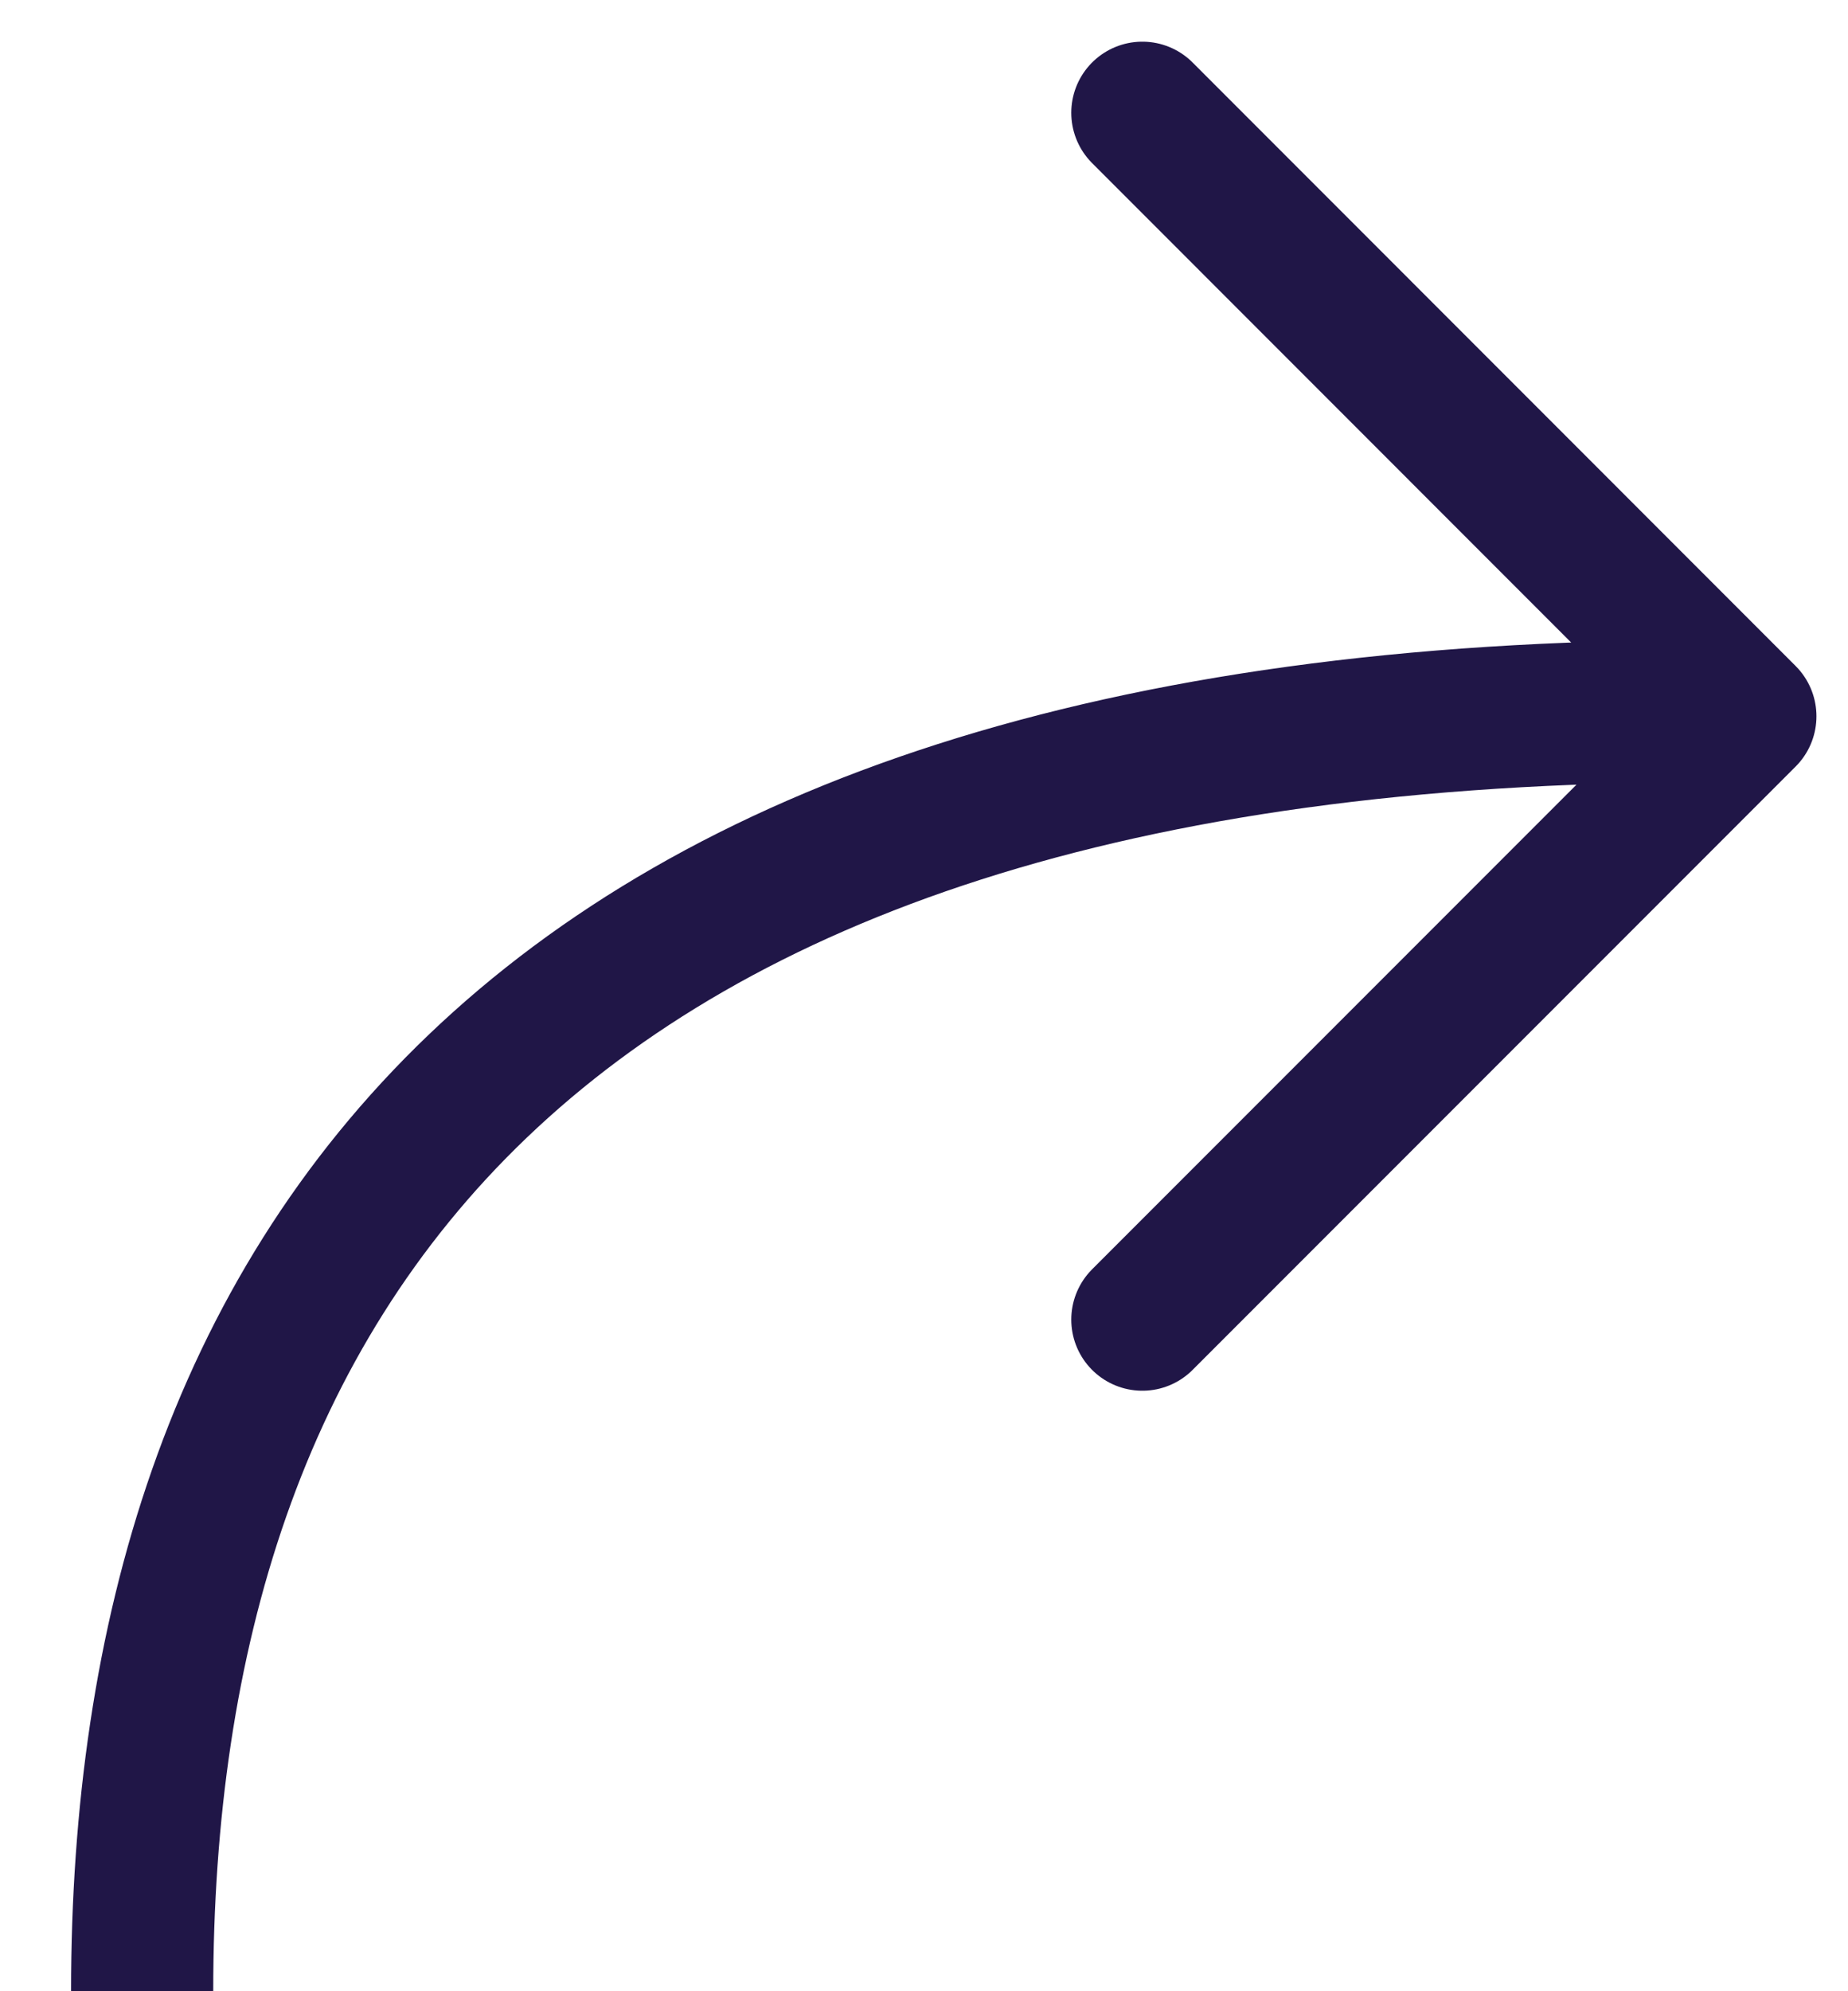 <svg xmlns="http://www.w3.org/2000/svg" width="13" height="14" viewBox="0 0 13 14">
    <g fill="none" fill-rule="evenodd" stroke="#201647" stroke-linecap="round" stroke-linejoin="round">
        <path d="M12 5C3.63 5 1 9.03 1 14M8.036.793l4.242 4.243-4.242 4.242"/>
    </g>
</svg>
